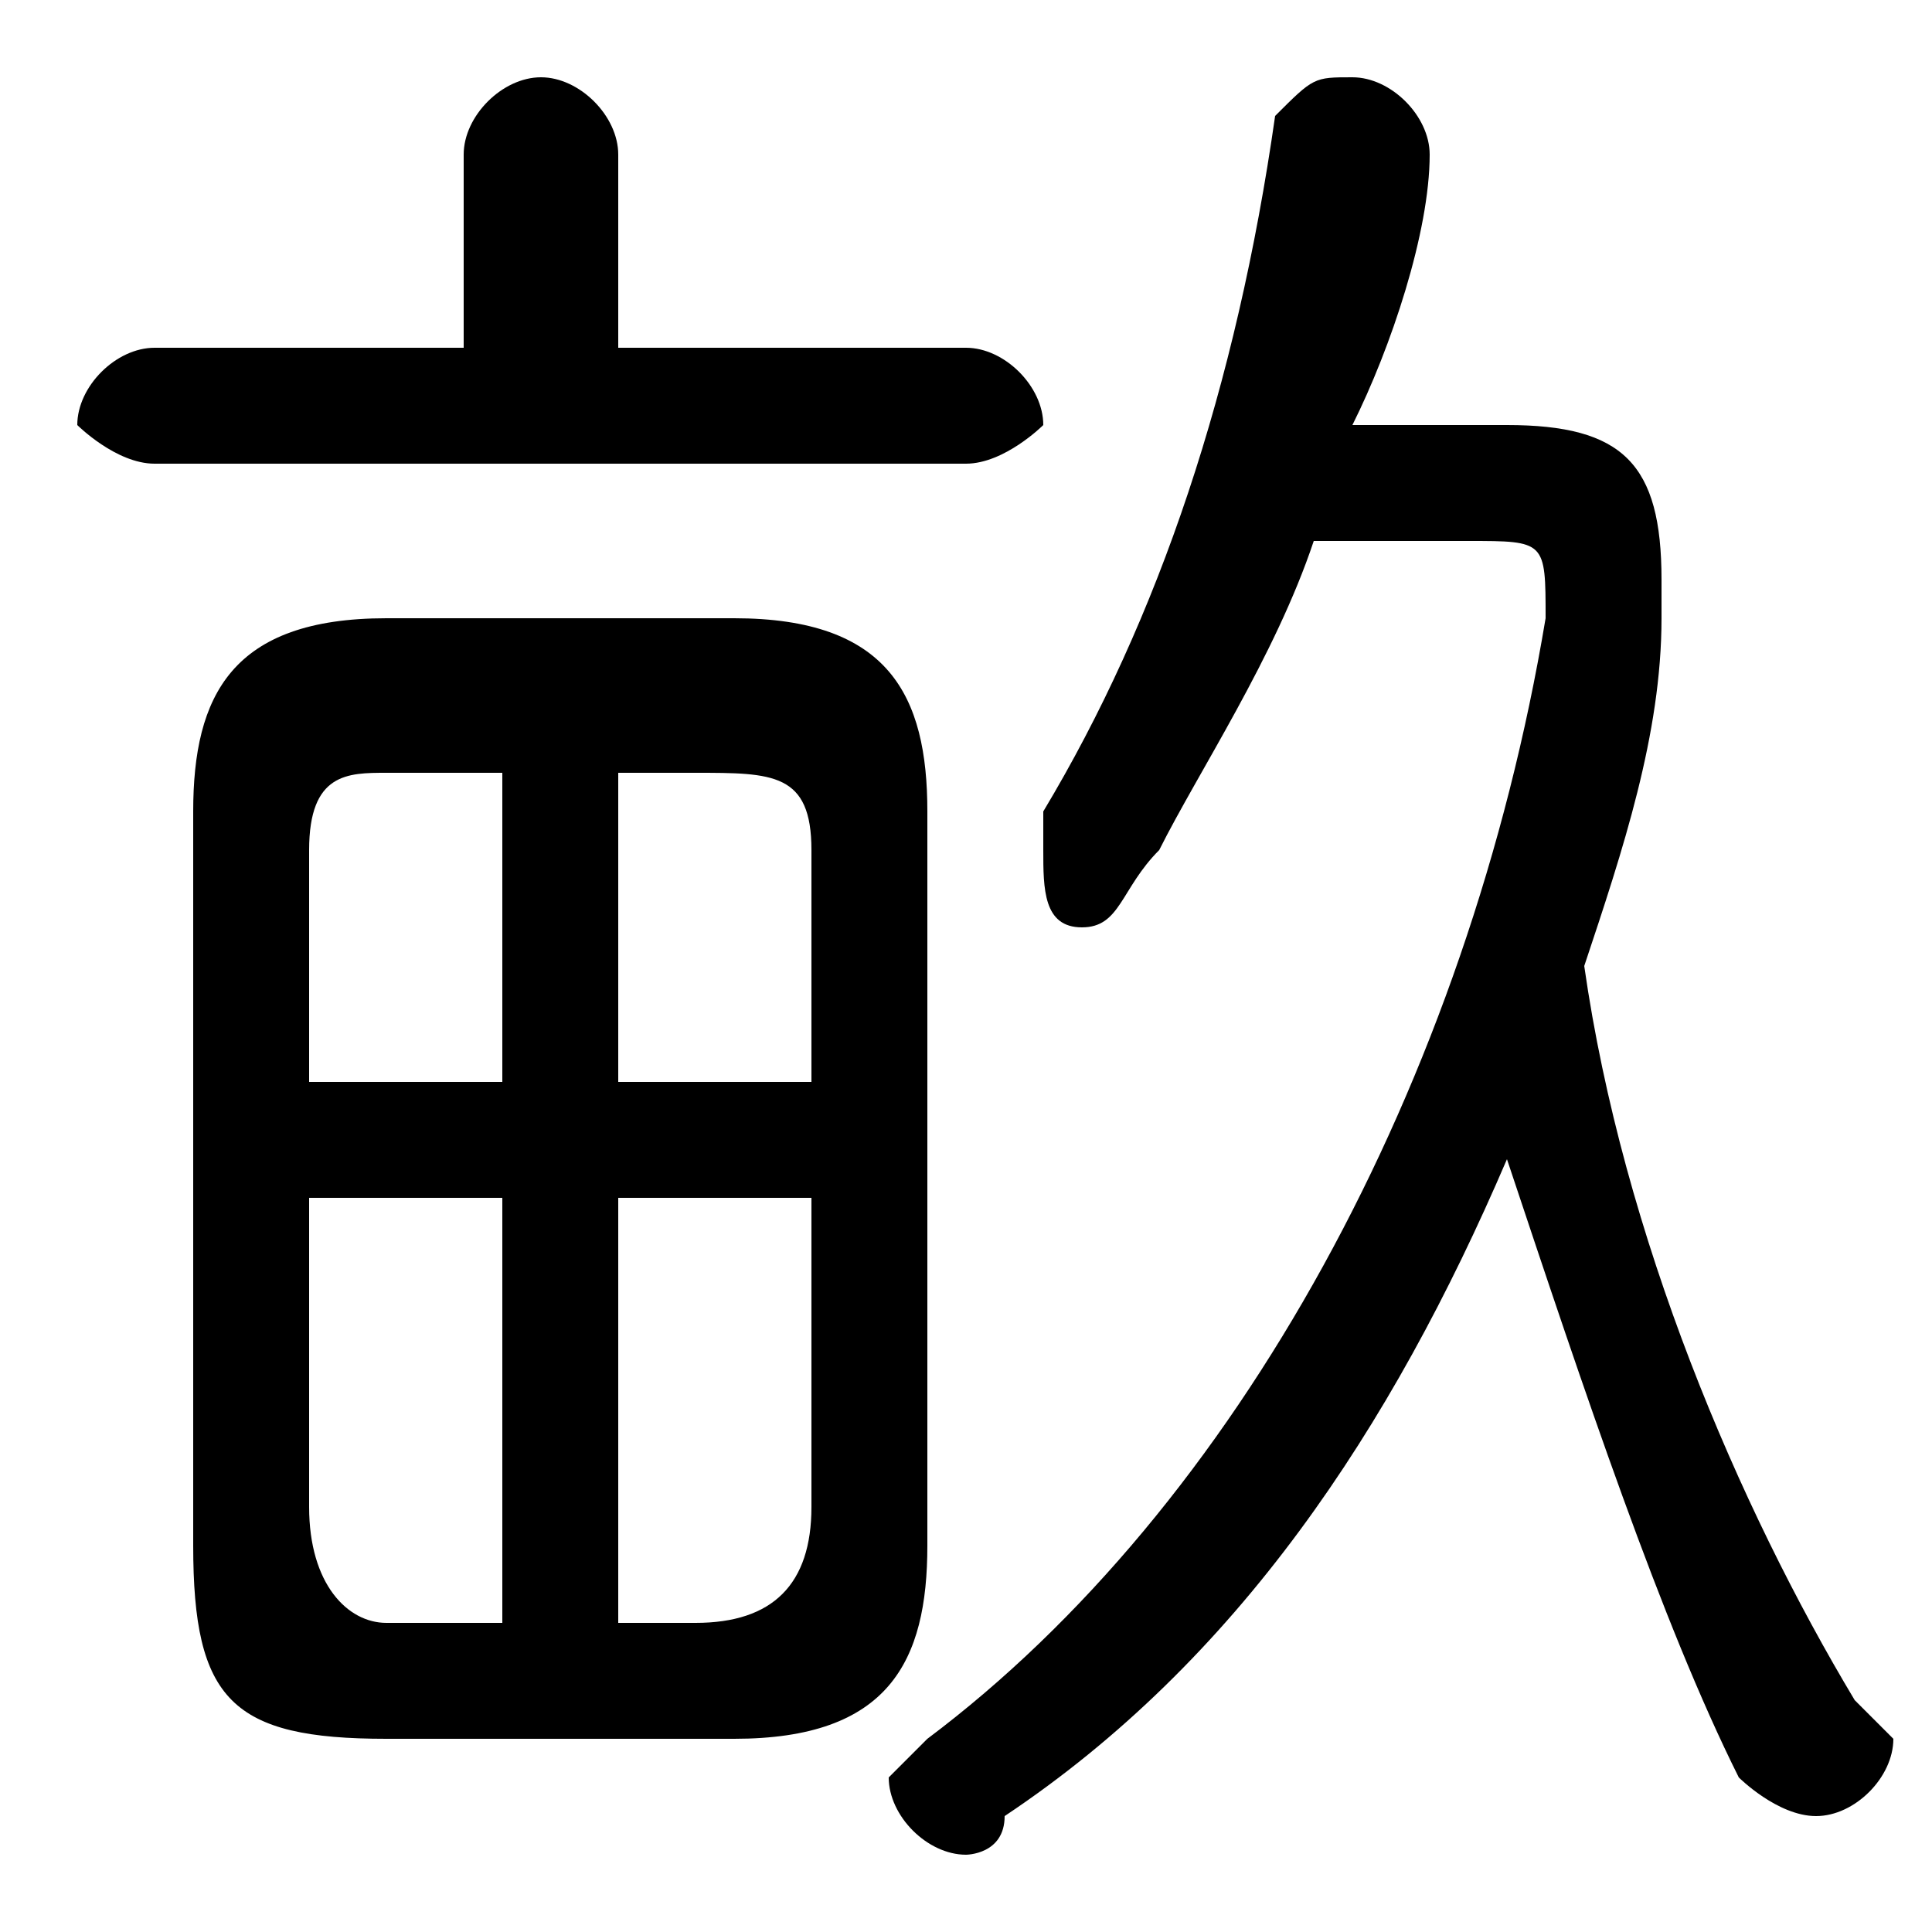 <svg xmlns="http://www.w3.org/2000/svg" viewBox="0 -44.0 50.0 50.0">
    <rect x="0" y="-44.0" width="50.0" height="50.0" fill="#808080" stroke="none"/>
    <g transform="scale(1, -1)">
        <!-- ボディの枠 -->
        <rect x="0" y="-6.0" width="50.0" height="50.0"
            stroke="white" fill="white"/>
        <!-- グリフ座標系の原点 -->
        <circle cx="0" cy="0" r="5" fill="white"/>
        <!-- グリフのアウトライン -->
        <g style="fill:black;stroke:#000000;stroke-width:0;stroke-linecap:round;stroke-linejoin:round;">
        <path d="M 19.0 -1.0 C 23.0 -1.0 24.0 1.0 24.0 4.0 L 24.0 23.0 C 24.0 26.0 23.0 28.0 19.0 28.0 L 10.0 28.0 C 6.0 28.0 5.0 26.0 5.0 23.0 L 5.0 4.0 C 5.0 0.0 6.0 -1.0 10.0 -1.0 Z M 16.0 13.0 L 21.0 13.0 L 21.0 5.0 C 21.0 3.0 20.0 2.0 18.0 2.0 L 16.0 2.0 Z M 13.0 13.0 L 13.0 2.0 L 10.0 2.0 C 9.0 2.0 8.0 3.0 8.0 5.0 L 8.0 13.0 Z M 16.0 24.0 L 18.0 24.0 C 20.0 24.0 21.0 24.0 21.0 22.0 L 21.0 16.0 L 16.0 16.0 Z M 13.0 24.0 L 13.0 16.0 L 8.0 16.0 L 8.0 22.0 C 8.0 24.0 9.0 24.0 10.0 24.0 Z M 16.0 35.0 L 16.0 40.0 C 16.0 41.0 15.0 42.0 14.0 42.0 C 13.0 42.0 12.0 41.0 12.0 40.0 L 12.0 35.0 L 4.0 35.0 C 3.0 35.0 2.0 34.0 2.0 33.0 C 2.0 33.0 3.0 32.0 4.0 32.0 L 25.0 32.0 C 26.0 32.0 27.0 33.0 27.0 33.0 C 27.0 34.0 26.0 35.0 25.0 35.0 Z M 38.0 30.0 C 40.0 30.0 40.0 30.0 40.0 28.0 C 38.0 16.0 32.0 5.0 24.0 -1.0 C 24.0 -1.0 23.0 -2.0 23.0 -2.0 C 23.0 -3.0 24.0 -4.0 25.0 -4.0 C 25.0 -4.0 26.0 -4.0 26.0 -3.0 C 32.0 1.0 36.0 7.0 39.0 14.0 C 41.0 8.0 43.0 2.0 45.0 -2.0 C 45.0 -2.0 46.0 -3.0 47.0 -3.0 C 48.0 -3.0 49.0 -2.0 49.0 -1.0 C 49.0 -1.0 48.0 -0.0 48.0 0.0 C 45.0 5.0 42.0 12.0 41.0 19.0 C 42.0 22.0 43.0 25.0 43.0 28.0 C 43.0 28.0 43.0 29.0 43.0 29.0 C 43.0 32.0 42.0 33.0 39.0 33.0 L 35.0 33.0 C 36.0 35.0 37.0 38.0 37.0 40.0 C 37.0 41.0 36.0 42.0 35.0 42.0 C 34.0 42.0 34.0 42.0 33.0 41.0 C 32.0 34.0 30.0 28.0 27.0 23.0 C 27.0 23.0 27.0 22.0 27.0 22.0 C 27.0 21.0 27.0 20.0 28.0 20.0 C 29.0 20.0 29.0 21.0 30.0 22.0 C 31.0 24.0 33.0 27.0 34.0 30.0 Z"/>
    </g>
    </g>
</svg>
